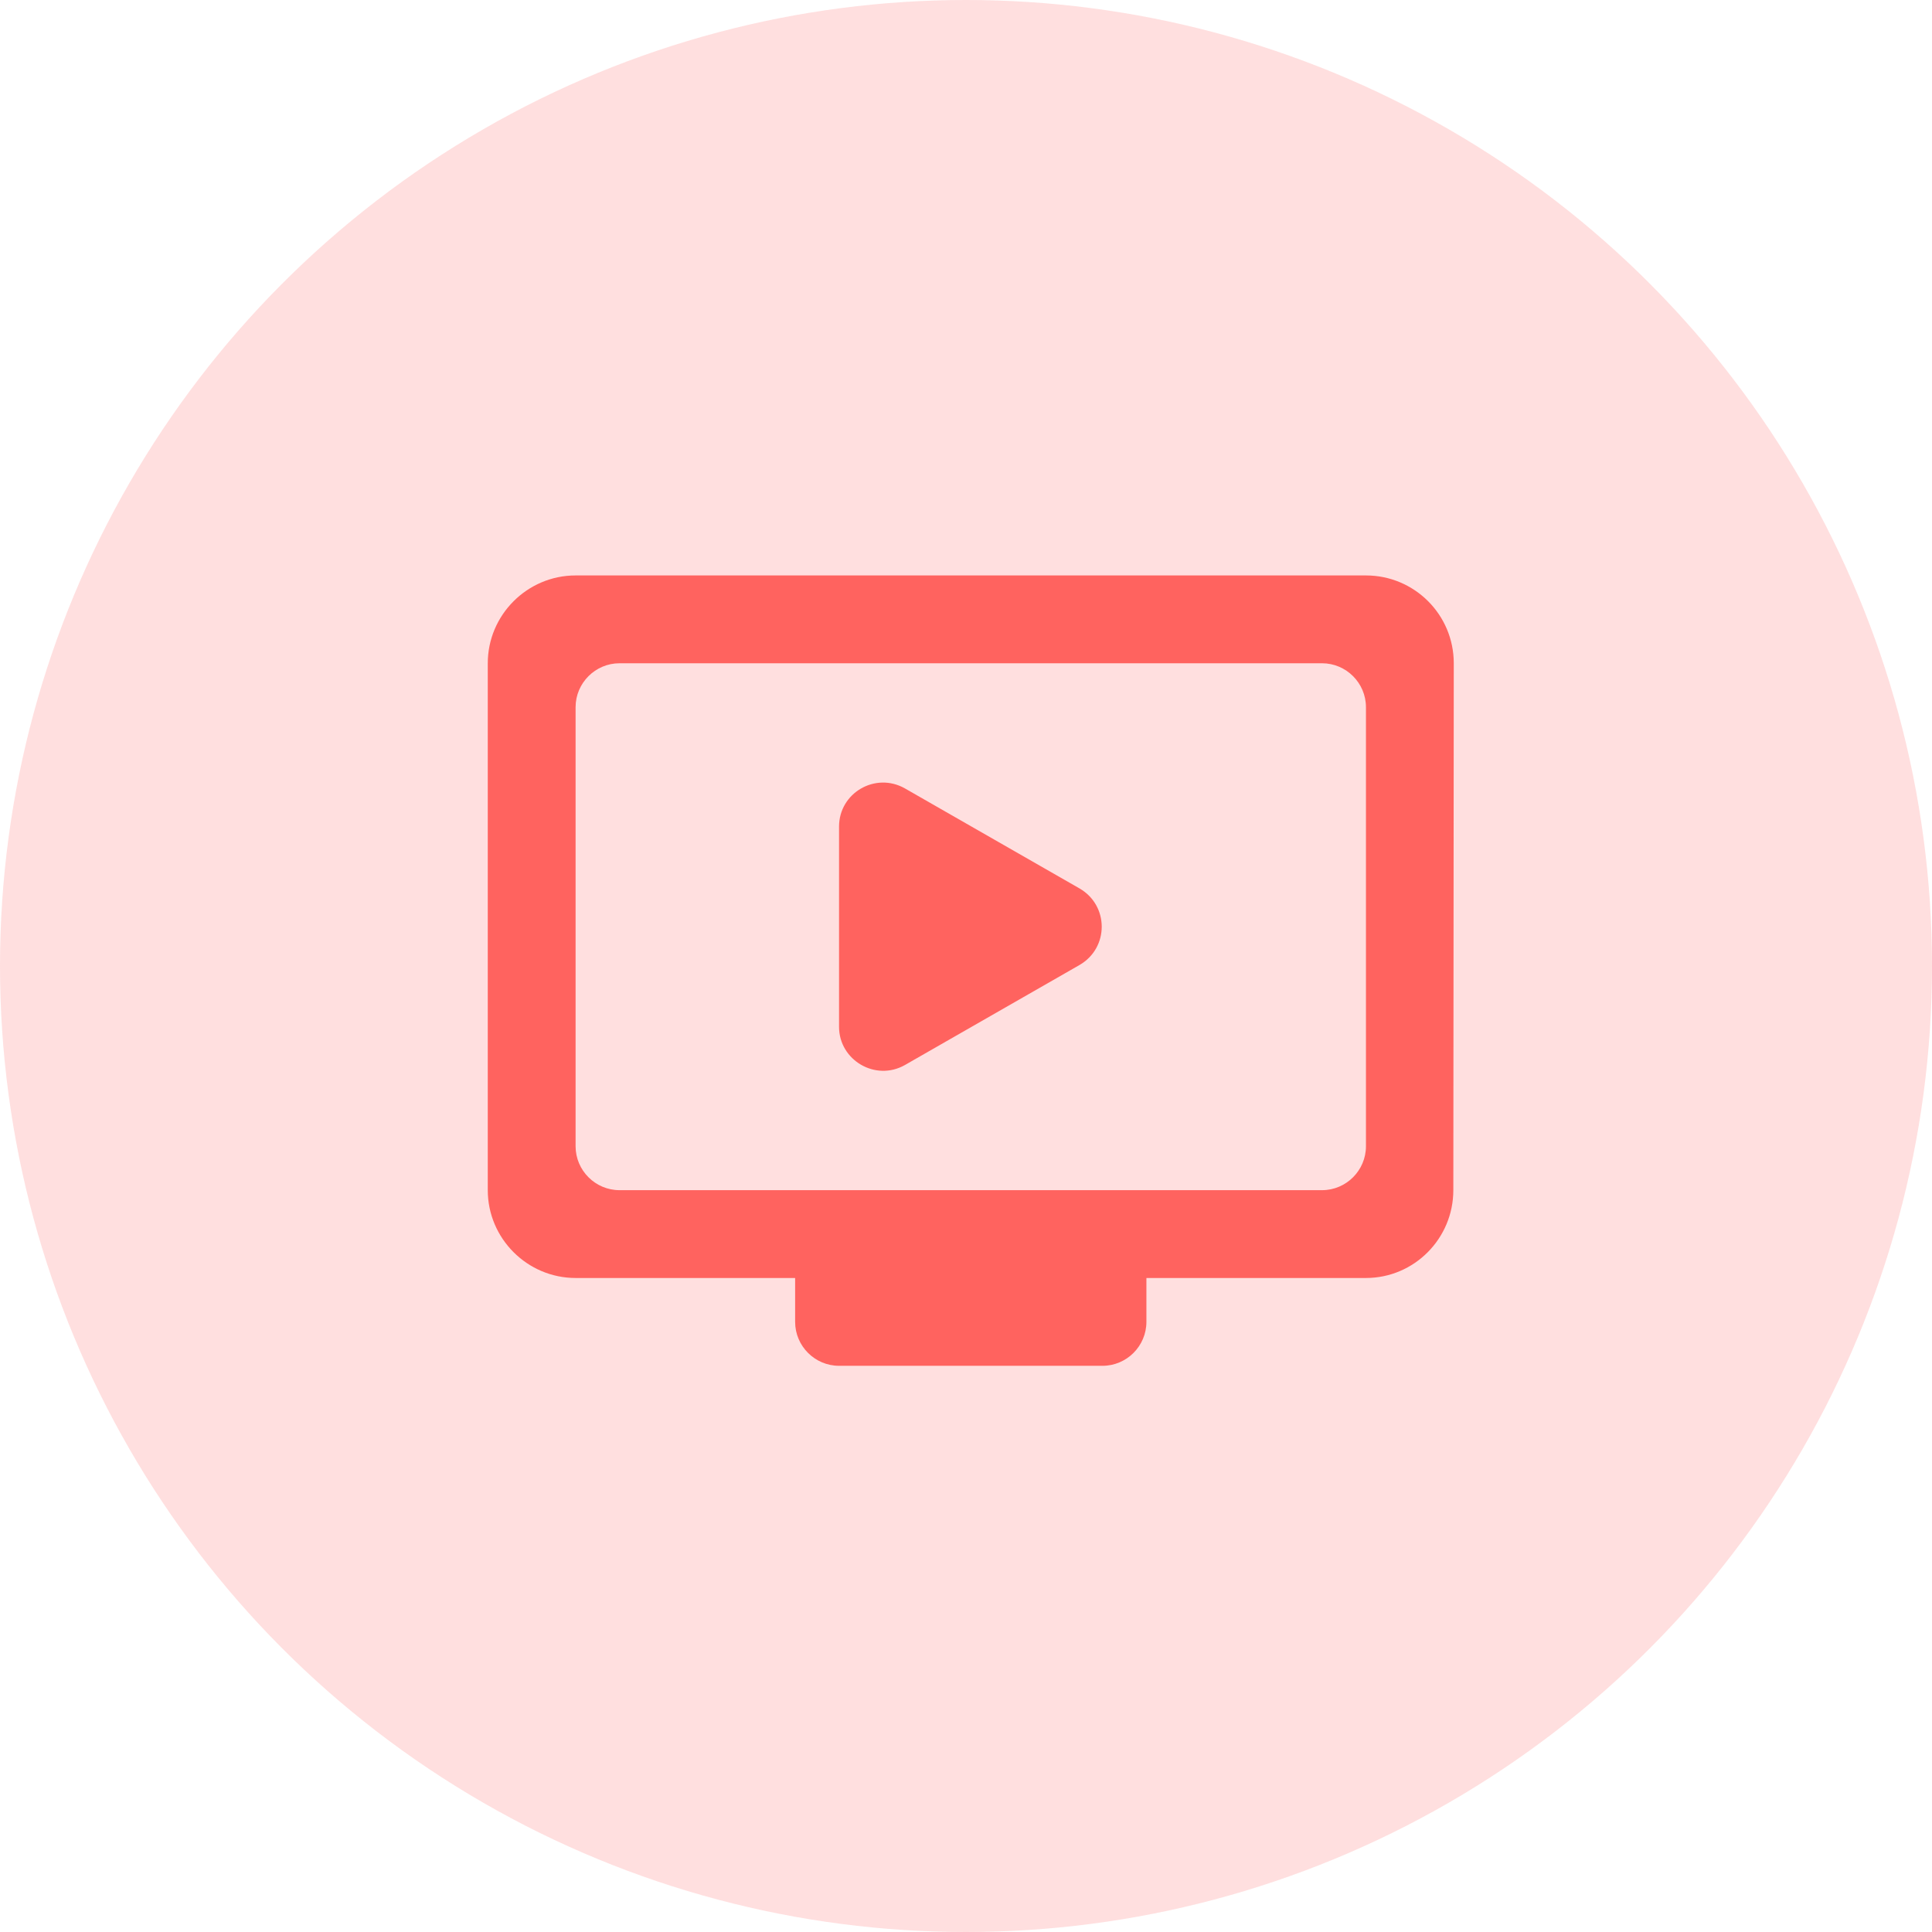 <svg width="66" height="66" viewBox="0 0 66 66" fill="none" xmlns="http://www.w3.org/2000/svg">
<circle opacity="0.2" cx="33" cy="33" r="33" fill="#FF635F"/>
<g clip-path="url(#clip0_1_23876)">
<path d="M46.663 19.658H19.663C18.013 19.658 16.663 21.008 16.663 22.658V40.658C16.663 42.308 18.013 43.658 19.663 43.658H27.163V45.158C27.163 45.983 27.838 46.658 28.663 46.658H37.663C38.488 46.658 39.163 45.983 39.163 45.158V43.658H46.663C48.313 43.658 49.648 42.308 49.648 40.658L49.663 22.658C49.663 20.993 48.313 19.658 46.663 19.658ZM45.163 40.658H21.163C20.338 40.658 19.663 39.983 19.663 39.158V24.158C19.663 23.333 20.338 22.658 21.163 22.658H45.163C45.988 22.658 46.663 23.333 46.663 24.158V39.158C46.663 39.983 45.988 40.658 45.163 40.658ZM36.883 32.963L30.913 36.383C29.908 36.953 28.663 36.218 28.663 35.078V28.238C28.663 27.083 29.908 26.363 30.913 26.933L36.883 30.353C37.888 30.938 37.888 32.378 36.883 32.963Z" fill="#FF635F"/>
</g>
<defs>
<clipPath id="clip0_1_23876">
<rect width="36" height="36" fill="white" transform="translate(15.162 15.16)"/>
</clipPath>
</defs>
</svg>

